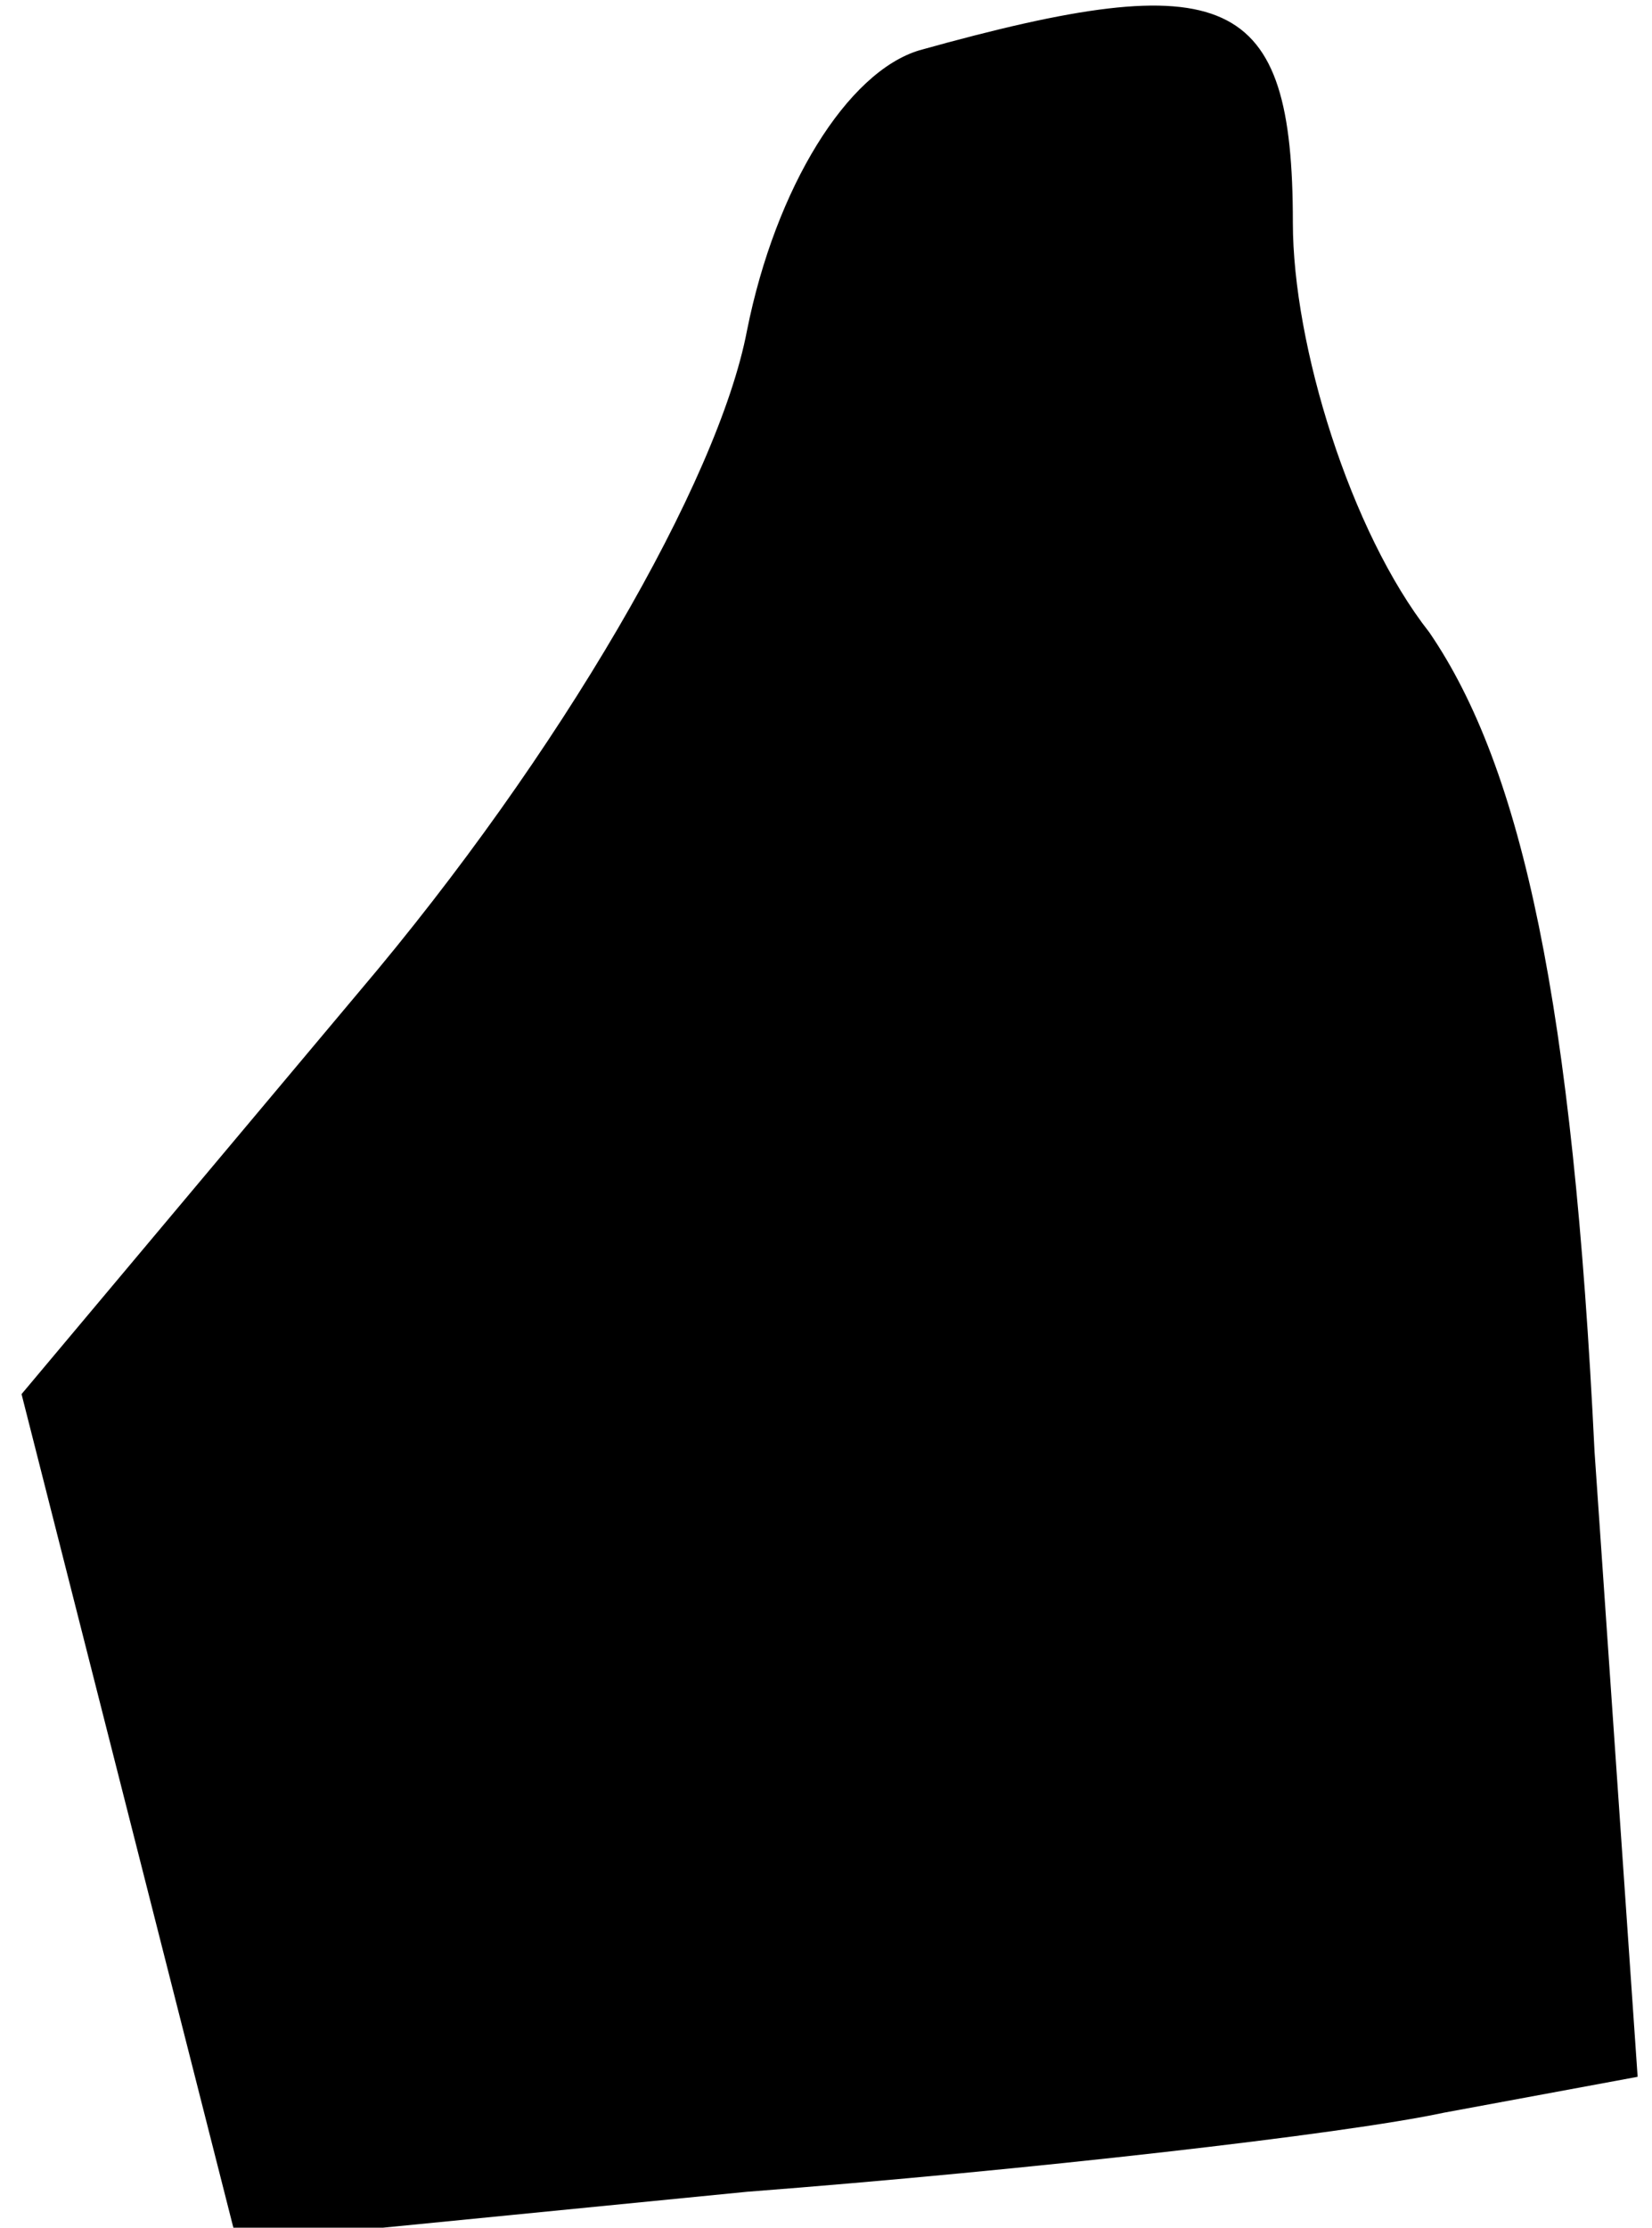 <?xml version="1.0" standalone="no"?>
<!DOCTYPE svg PUBLIC "-//W3C//DTD SVG 20010904//EN"
 "http://www.w3.org/TR/2001/REC-SVG-20010904/DTD/svg10.dtd">
<svg version="1.0" xmlns="http://www.w3.org/2000/svg"
 width="23pt" height="31pt" viewBox="0 0 23 31"
 preserveAspectRatio="xMidYMid meet">
<g transform="translate(0,31) scale(0.1,-0.1)"
fill="#000000" stroke="none">
<path fill="#000000" stroke="none" d="M128 303 c-10 -3 -20 -19 -24 -39 -4
-21 -26 -59 -54 -92 l-47 -56 15 -59 15 -59 71 7 c39 3 83 8 97 11 l27 5 -6
87 c-3 62 -10 95 -23 114 -11 14 -19 40 -19 57 0 32 -9 36 -52 24z"/>
</g>
</svg>
